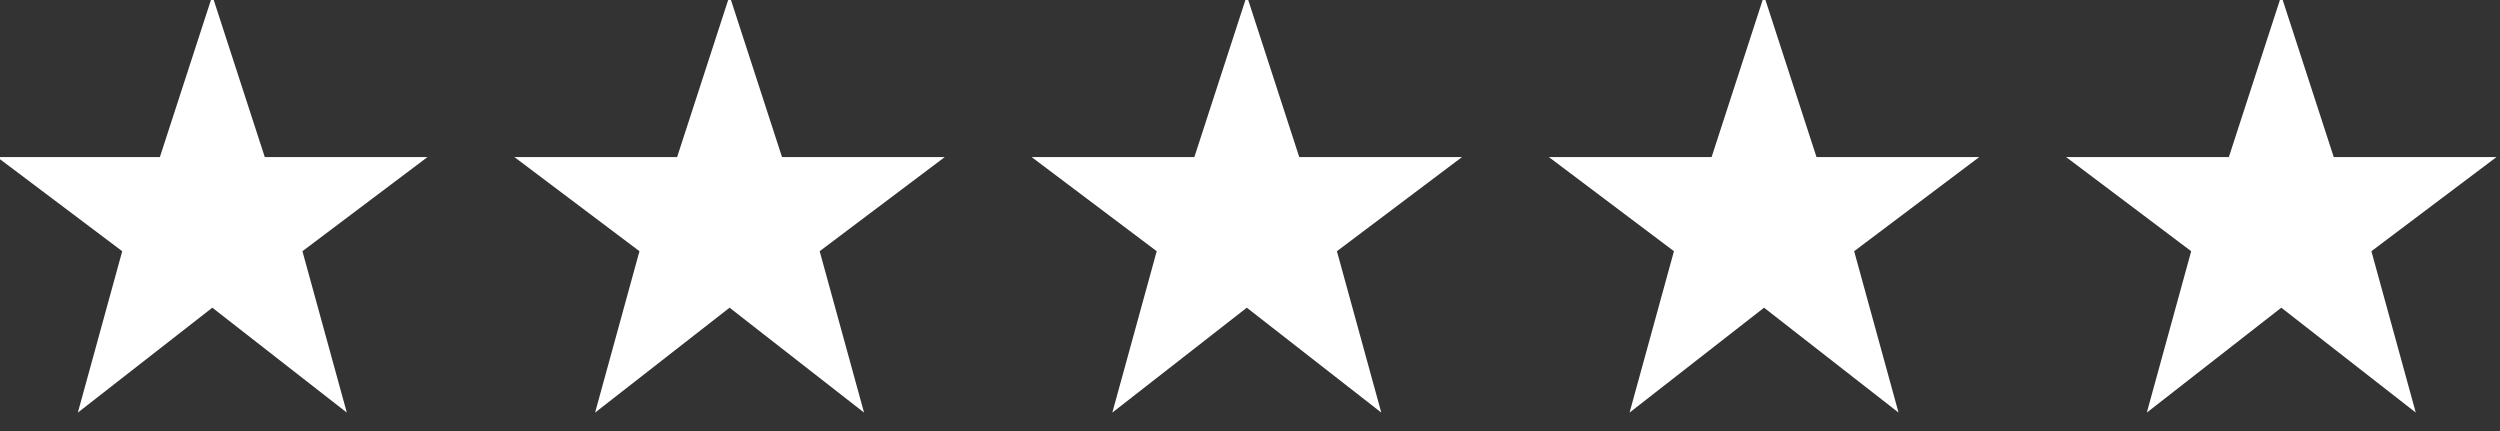 <?xml version="1.0" encoding="UTF-8" standalone="no"?>
<!DOCTYPE svg PUBLIC "-//W3C//DTD SVG 1.1//EN" "http://www.w3.org/Graphics/SVG/1.1/DTD/svg11.dtd">
<svg width="100%" height="100%" viewBox="0 0 29 5" version="1.1" xmlns="http://www.w3.org/2000/svg" xmlns:xlink="http://www.w3.org/1999/xlink" xml:space="preserve" xmlns:serif="http://www.serif.com/" style="fill-rule:evenodd;clip-rule:evenodd;stroke-linejoin:round;stroke-miterlimit:1.414;">
    <rect x="0" y="0" width="29" height="5" fill="#333333" stroke="none"/>
    <g transform="matrix(1,0,0,1,-1,-26.156)">
        <g id="Favourite--small-" serif:id="Favourite (small)" transform="matrix(0.156,5.77779e-33,0,0.156,-19.469,-5.406)">
            <path d="M153.7,221L163,214L150.9,214L147,202L143.1,214L131,214L140.3,221L137,233L147,225.2L157,233L153.7,221Z" style="fill:white;fill-rule:nonzero;"/>
        </g>
        <g id="Favourite--small-1" serif:id="Favourite (small)" transform="matrix(0.156,5.77779e-33,0,0.156,-13.469,-5.406)">
            <path d="M153.7,221L163,214L150.9,214L147,202L143.1,214L131,214L140.3,221L137,233L147,225.2L157,233L153.7,221Z" style="fill:white;fill-rule:nonzero;"/>
        </g>
        <g id="Favourite--small-2" serif:id="Favourite (small)" transform="matrix(0.156,5.77779e-33,0,0.156,-7.469,-5.406)">
            <path d="M153.7,221L163,214L150.9,214L147,202L143.1,214L131,214L140.3,221L137,233L147,225.2L157,233L153.7,221Z" style="fill:white;fill-rule:nonzero;"/>
        </g>
        <g id="Favourite--small-3" serif:id="Favourite (small)" transform="matrix(0.156,5.77779e-33,0,0.156,-1.469,-5.406)">
            <path d="M153.7,221L163,214L150.9,214L147,202L143.1,214L131,214L140.3,221L137,233L147,225.2L157,233L153.7,221Z" style="fill:white;fill-rule:nonzero;"/>
        </g>
        <g id="Favourite--small-4" serif:id="Favourite (small)" transform="matrix(0.156,5.77779e-33,0,0.156,4.531,-5.406)">
            <path d="M153.7,221L163,214L150.9,214L147,202L143.1,214L131,214L140.3,221L137,233L147,225.2L157,233L153.7,221Z" style="fill:white;fill-rule:nonzero;"/>
        </g>
    </g>
</svg>
